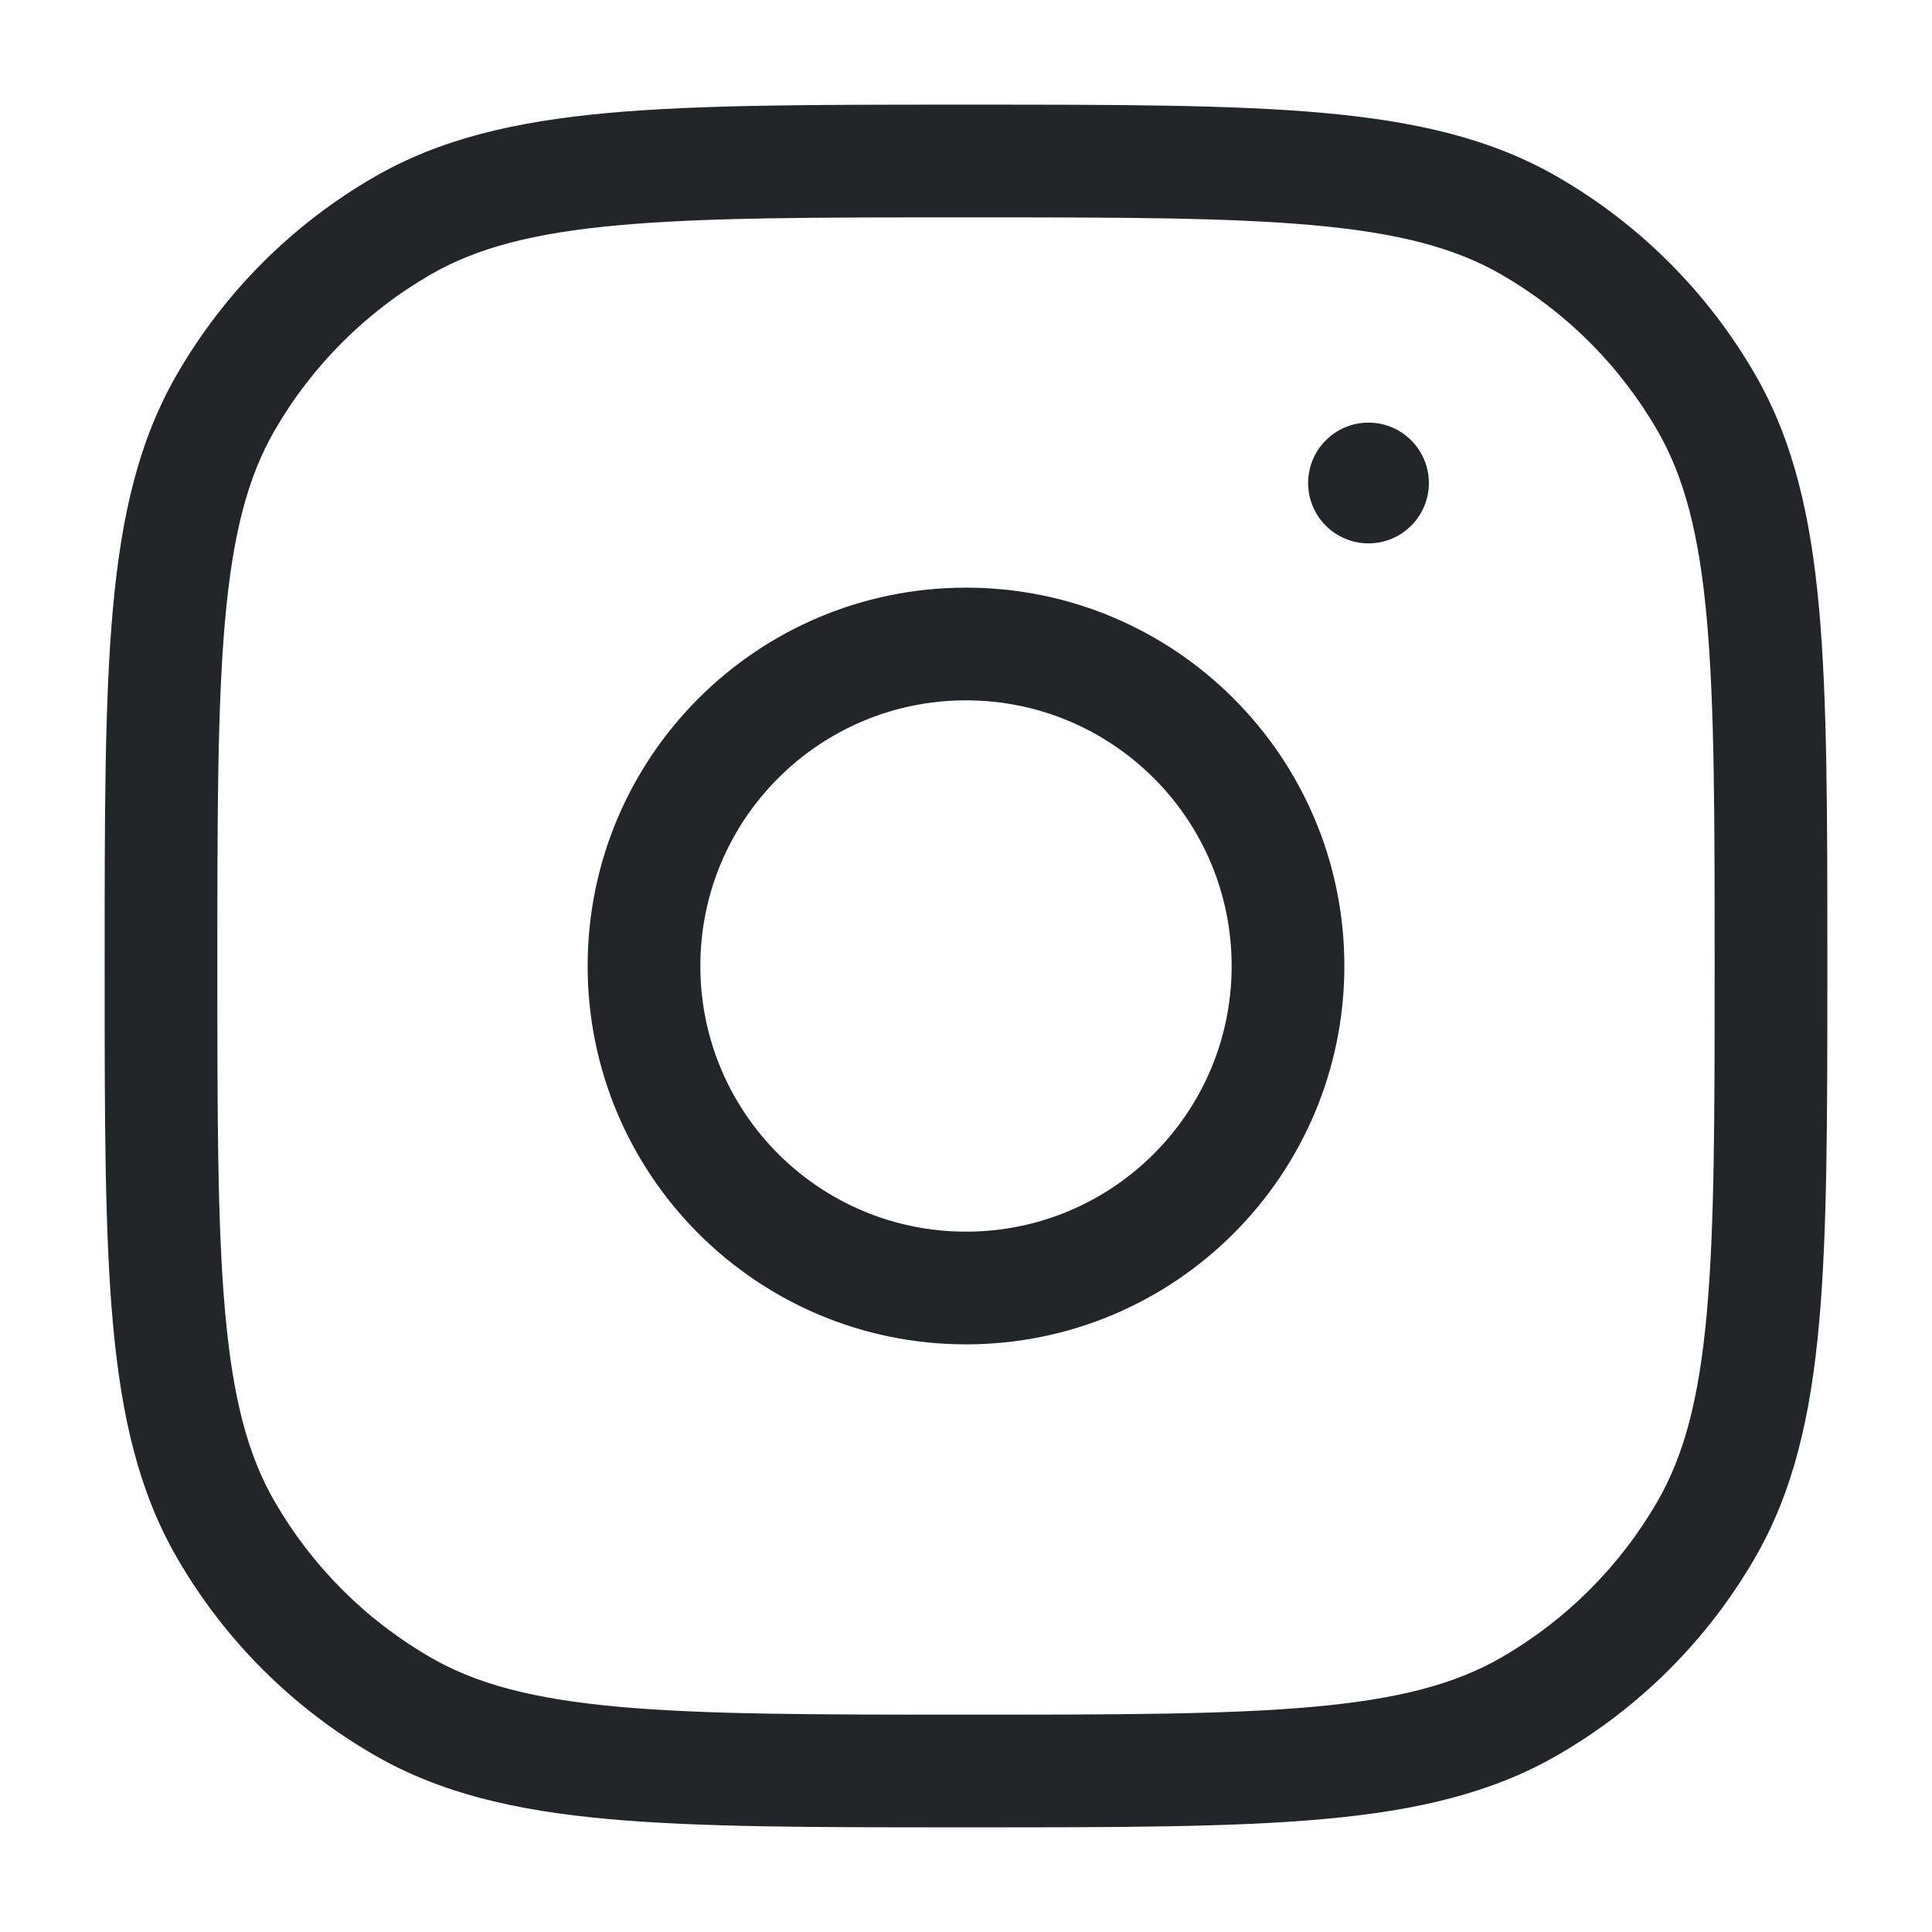 <svg width="24" height="24" viewBox="0 0 24 24" fill="none" xmlns="http://www.w3.org/2000/svg">
<path fill-rule="evenodd" clip-rule="evenodd" d="M11.964 1.3H12.036C13.875 1.3 15.303 1.3 16.443 1.403C17.6 1.508 18.53 1.724 19.35 2.198C20.369 2.786 21.214 3.632 21.802 4.65C22.276 5.471 22.492 6.4 22.597 7.557C22.7 8.697 22.7 10.125 22.7 11.965V12.035C22.7 13.875 22.7 15.303 22.597 16.443C22.492 17.6 22.276 18.53 21.802 19.35C21.214 20.369 20.369 21.214 19.35 21.802C18.53 22.276 17.6 22.492 16.443 22.597C15.303 22.7 13.875 22.7 12.035 22.7H11.965C10.125 22.7 8.697 22.7 7.557 22.597C6.4 22.492 5.47 22.276 4.65 21.802C3.631 21.214 2.786 20.369 2.198 19.35C1.724 18.53 1.508 17.6 1.403 16.443C1.3 15.303 1.3 13.875 1.3 12.036V11.965C1.3 10.125 1.3 8.697 1.403 7.557C1.508 6.4 1.724 5.471 2.198 4.65C2.786 3.632 3.631 2.786 4.65 2.198C5.47 1.724 6.4 1.508 7.557 1.403C8.697 1.3 10.125 1.3 11.964 1.3ZM7.683 2.798C6.623 2.894 5.922 3.08 5.35 3.41C4.544 3.875 3.875 4.544 3.41 5.35C3.08 5.922 2.894 6.623 2.798 7.683C2.701 8.753 2.7 10.118 2.7 12C2.7 13.882 2.701 15.247 2.798 16.317C2.894 17.377 3.08 18.078 3.41 18.65C3.875 19.456 4.544 20.125 5.35 20.59C5.922 20.92 6.623 21.106 7.683 21.202C8.753 21.299 10.118 21.3 12 21.3C13.882 21.3 15.247 21.299 16.317 21.202C17.377 21.106 18.078 20.92 18.65 20.59C19.456 20.125 20.125 19.456 20.59 18.65C20.92 18.078 21.106 17.377 21.202 16.317C21.299 15.247 21.3 13.882 21.3 12C21.3 10.118 21.299 8.753 21.202 7.683C21.106 6.623 20.92 5.922 20.59 5.35C20.125 4.544 19.456 3.875 18.65 3.41C18.078 3.08 17.377 2.894 16.317 2.798C15.247 2.701 13.882 2.7 12 2.7C10.118 2.7 8.753 2.701 7.683 2.798Z" fill="#222628"/>
<path fill-rule="evenodd" clip-rule="evenodd" d="M12 8.7C10.178 8.7 8.7 10.178 8.7 12C8.7 13.823 10.178 15.3 12 15.3C13.822 15.3 15.3 13.823 15.3 12C15.3 10.178 13.822 8.7 12 8.7ZM7.3 12C7.3 9.404 9.404 7.3 12 7.3C14.596 7.3 16.7 9.404 16.7 12C16.7 14.596 14.596 16.7 12 16.7C9.404 16.7 7.3 14.596 7.3 12Z" fill="#222628"/>
<path d="M17.75 6C17.75 6.414 17.414 6.75 17 6.75C16.586 6.75 16.25 6.414 16.25 6C16.25 5.586 16.586 5.25 17 5.25C17.414 5.25 17.75 5.586 17.75 6Z" fill="#222628"/>
</svg>
